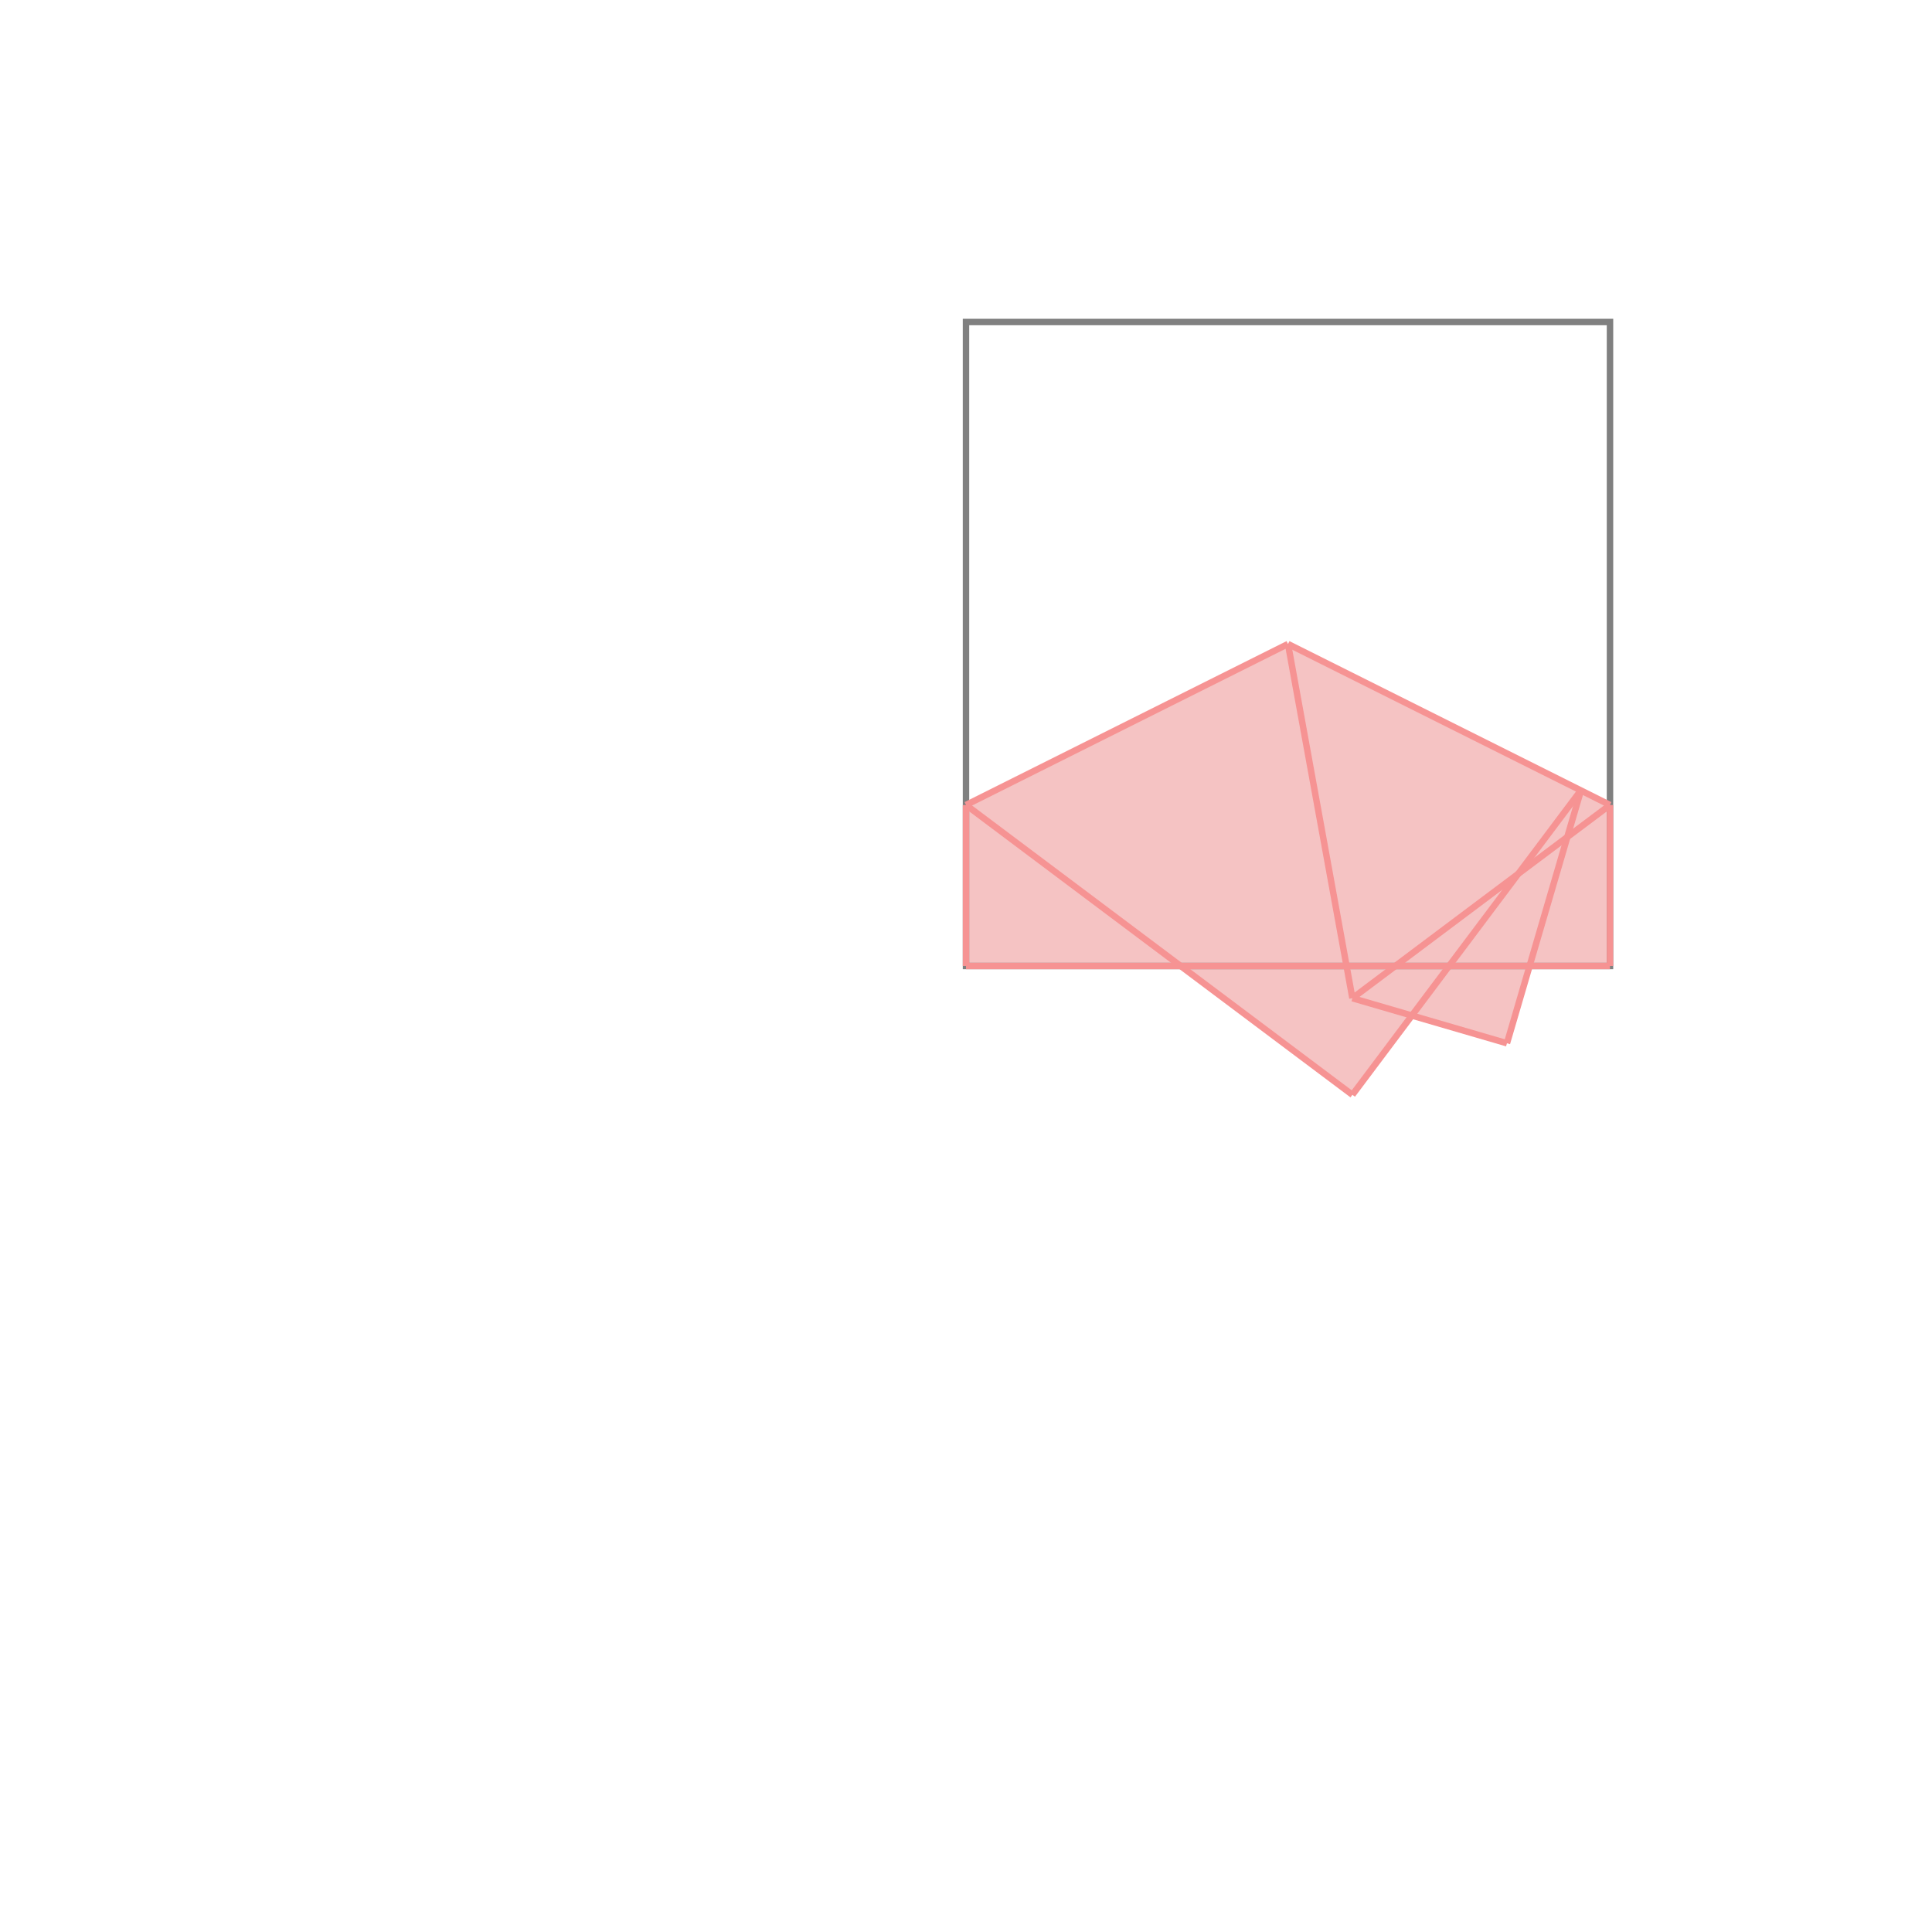 <svg xmlns="http://www.w3.org/2000/svg" viewBox="-1.5 -1.5 3 3">
<g transform="scale(1, -1)">
<path d="M0.6 -0.2 L0.692 -0.077 L0.84 -0.12 L0.875 0 L1 0 L1 0.25 L0.5 0.5 L0 0.25 L0 0 L0.333 0 z " fill="rgb(245,195,195)" />
<path d="M0 0 L1 0 L1 1 L0 1  z" fill="none" stroke="rgb(128,128,128)" stroke-width="0.01" />
<line x1="0.6" y1="-0.2" x2="0.955" y2="0.273" style="stroke:rgb(246,147,147);stroke-width:0.01" />
<line x1="0.6" y1="-0.05" x2="1" y2="0.25" style="stroke:rgb(246,147,147);stroke-width:0.01" />
<line x1="0.84" y1="-0.12" x2="0.955" y2="0.273" style="stroke:rgb(246,147,147);stroke-width:0.01" />
<line x1="0" y1="0" x2="1" y2="0" style="stroke:rgb(246,147,147);stroke-width:0.01" />
<line x1="0" y1="0" x2="0" y2="0.25" style="stroke:rgb(246,147,147);stroke-width:0.01" />
<line x1="1" y1="0" x2="1" y2="0.25" style="stroke:rgb(246,147,147);stroke-width:0.01" />
<line x1="0.6" y1="-0.05" x2="0.5" y2="0.5" style="stroke:rgb(246,147,147);stroke-width:0.01" />
<line x1="0.84" y1="-0.12" x2="0.6" y2="-0.05" style="stroke:rgb(246,147,147);stroke-width:0.01" />
<line x1="0.6" y1="-0.2" x2="0" y2="0.25" style="stroke:rgb(246,147,147);stroke-width:0.01" />
<line x1="0" y1="0.25" x2="0.5" y2="0.5" style="stroke:rgb(246,147,147);stroke-width:0.01" />
<line x1="1" y1="0.25" x2="0.5" y2="0.5" style="stroke:rgb(246,147,147);stroke-width:0.01" />
</g>
</svg>
